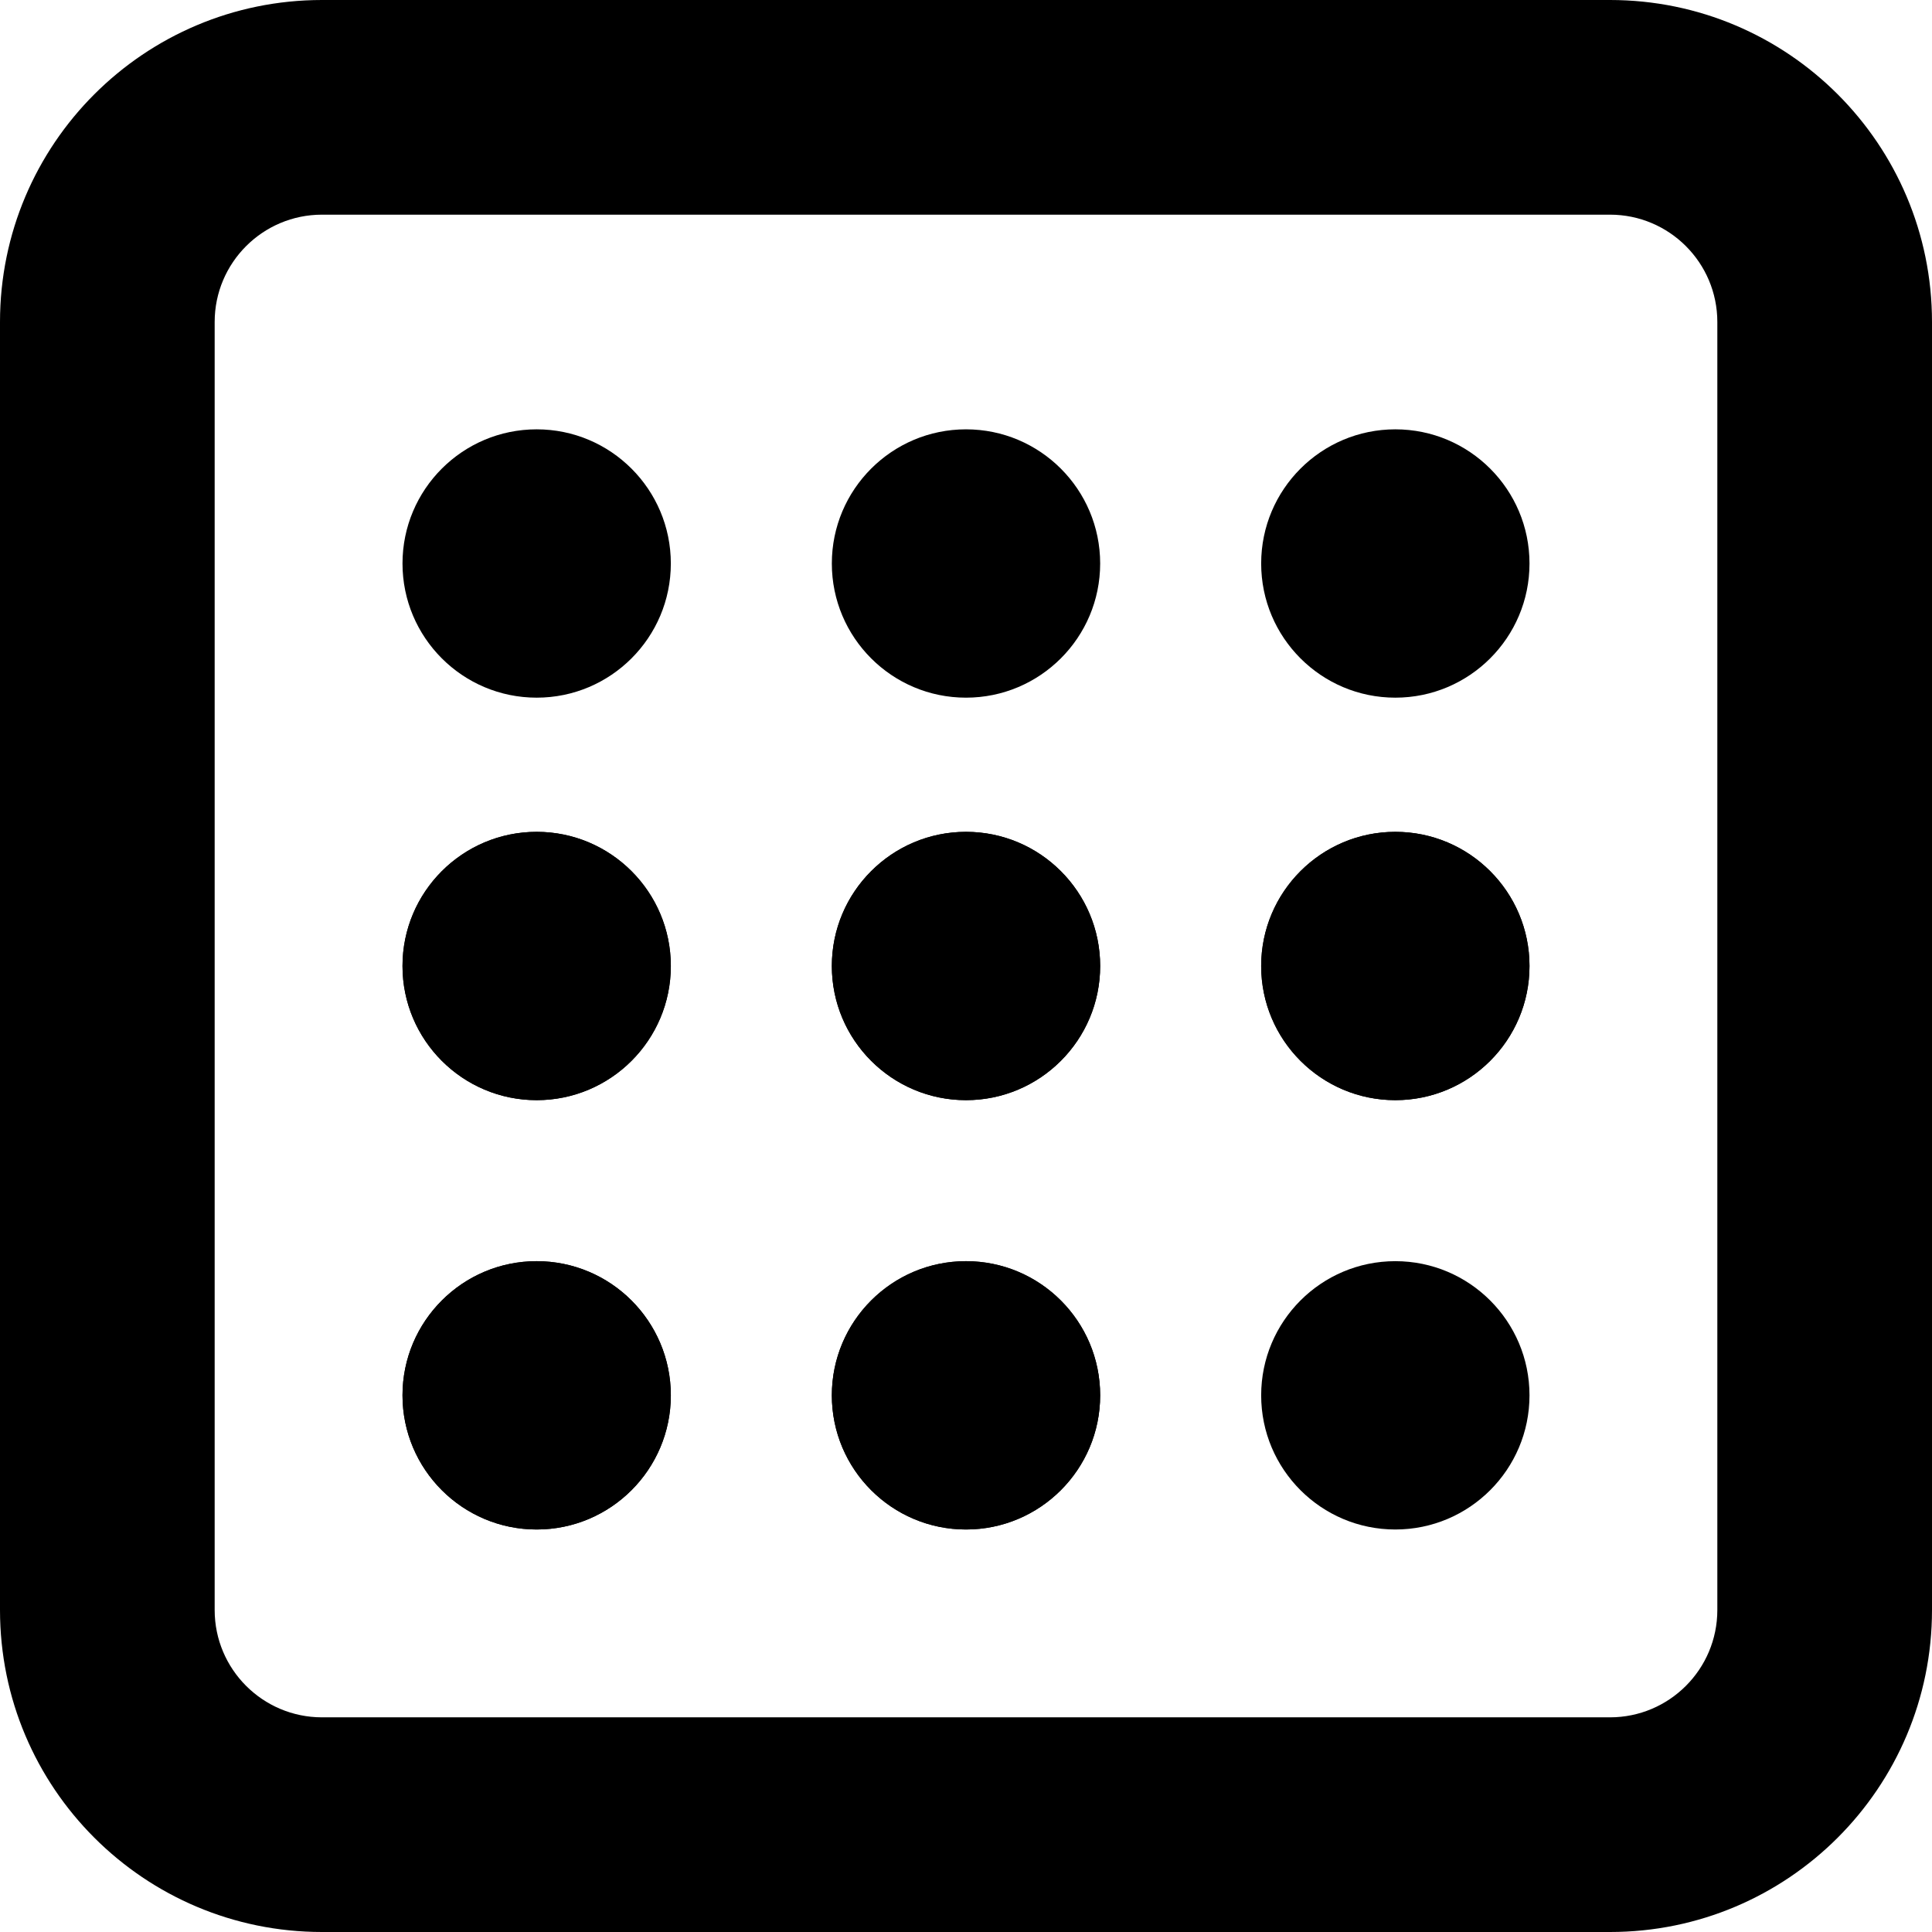 <svg width="18" height="18" viewBox="0 0 18 18" fill="none" xmlns="http://www.w3.org/2000/svg">
<path d="M6.25 9C6.25 9.69 5.69 10.25 5 10.25C4.31 10.25 3.75 9.69 3.75 9C3.75 8.31 4.31 7.75 5 7.75C5.69 7.75 6.25 8.31 6.25 9Z"  fill="currentColor"/>
<path d="M6.25 13C6.25 13.69 5.69 14.25 5 14.25C4.31 14.25 3.75 13.69 3.75 13C3.75 12.31 4.31 11.75 5 11.75C5.69 11.75 6.25 12.31 6.25 13Z" fill="currentColor"/>
<path d="M9 10.25C9.69 10.25 10.25 9.69 10.25 9C10.25 8.31 9.69 7.75 9 7.75C8.31 7.75 7.75 8.31 7.75 9C7.75 9.69 8.31 10.25 9 10.25Z" fill="currentColor"/>
<path d="M10.25 13C10.25 13.69 9.69 14.25 9 14.25C8.31 14.25 7.75 13.69 7.75 13C7.75 12.31 8.31 11.75 9 11.75C9.69 11.75 10.25 12.31 10.25 13Z" fill="currentColor"/>
<path d="M13 10.25C13.69 10.25 14.25 9.69 14.25 9C14.25 8.31 13.69 7.75 13 7.75C12.31 7.75 11.75 8.31 11.75 9C11.75 9.69 12.31 10.25 13 10.25Z" fill="currentColor"/>
<path fill-rule="evenodd" clip-rule="evenodd" d="M0 3C0 1.343 1.343 0 3 0H15C16.657 0 18 1.343 18 3V15C18 16.657 16.657 18 15 18H3C1.343 18 0 16.657 0 15V3ZM16 15C16 15.552 15.552 16 15 16H3C2.448 16 2 15.552 2 15V3C2 2.448 2.448 2 3 2H15C15.552 2 16 2.448 16 3V15ZM5 10.25C5.69 10.25 6.25 9.69 6.25 9C6.25 8.31 5.69 7.75 5 7.75C4.31 7.75 3.75 8.31 3.75 9C3.75 9.69 4.31 10.25 5 10.25ZM5 14.25C5.69 14.25 6.25 13.69 6.25 13C6.25 12.31 5.69 11.75 5 11.75C4.31 11.75 3.75 12.31 3.75 13C3.75 13.69 4.31 14.25 5 14.25ZM10.25 9C10.25 9.69 9.69 10.25 9 10.25C8.31 10.25 7.75 9.69 7.75 9C7.75 8.31 8.31 7.75 9 7.75C9.69 7.75 10.25 8.31 10.25 9ZM9 14.25C9.69 14.25 10.25 13.69 10.25 13C10.25 12.31 9.69 11.75 9 11.75C8.31 11.75 7.75 12.31 7.75 13C7.75 13.69 8.31 14.25 9 14.25ZM14.25 9C14.25 9.69 13.69 10.25 13 10.25C12.31 10.25 11.75 9.69 11.75 9C11.75 8.31 12.31 7.75 13 7.75C13.69 7.75 14.25 8.31 14.25 9Z" fill="currentColor"/>
<path d="M13 14.25C13.69 14.25 14.25 13.69 14.25 13C14.25 12.31 13.69 11.75 13 11.75C12.31 11.75 11.75 12.31 11.75 13C11.75 13.69 12.31 14.25 13 14.25Z" fill="currentColor"/>
<path d="M6.25 5.25C6.25 5.94 5.69 6.5 5 6.5C4.31 6.5 3.75 5.94 3.75 5.25C3.75 4.56 4.31 4 5 4C5.69 4 6.25 4.56 6.25 5.25Z" fill="currentColor"/>
<path d="M9 6.5C9.69 6.5 10.25 5.94 10.25 5.25C10.25 4.56 9.69 4 9 4C8.31 4 7.75 4.56 7.75 5.25C7.75 5.94 8.31 6.5 9 6.5Z" fill="currentColor"/>
<path d="M13 6.5C13.69 6.5 14.25 5.94 14.25 5.25C14.25 4.56 13.69 4 13 4C12.31 4 11.75 4.56 11.75 5.25C11.75 5.94 12.31 6.5 13 6.5Z" fill="currentColor"/>
</svg>
